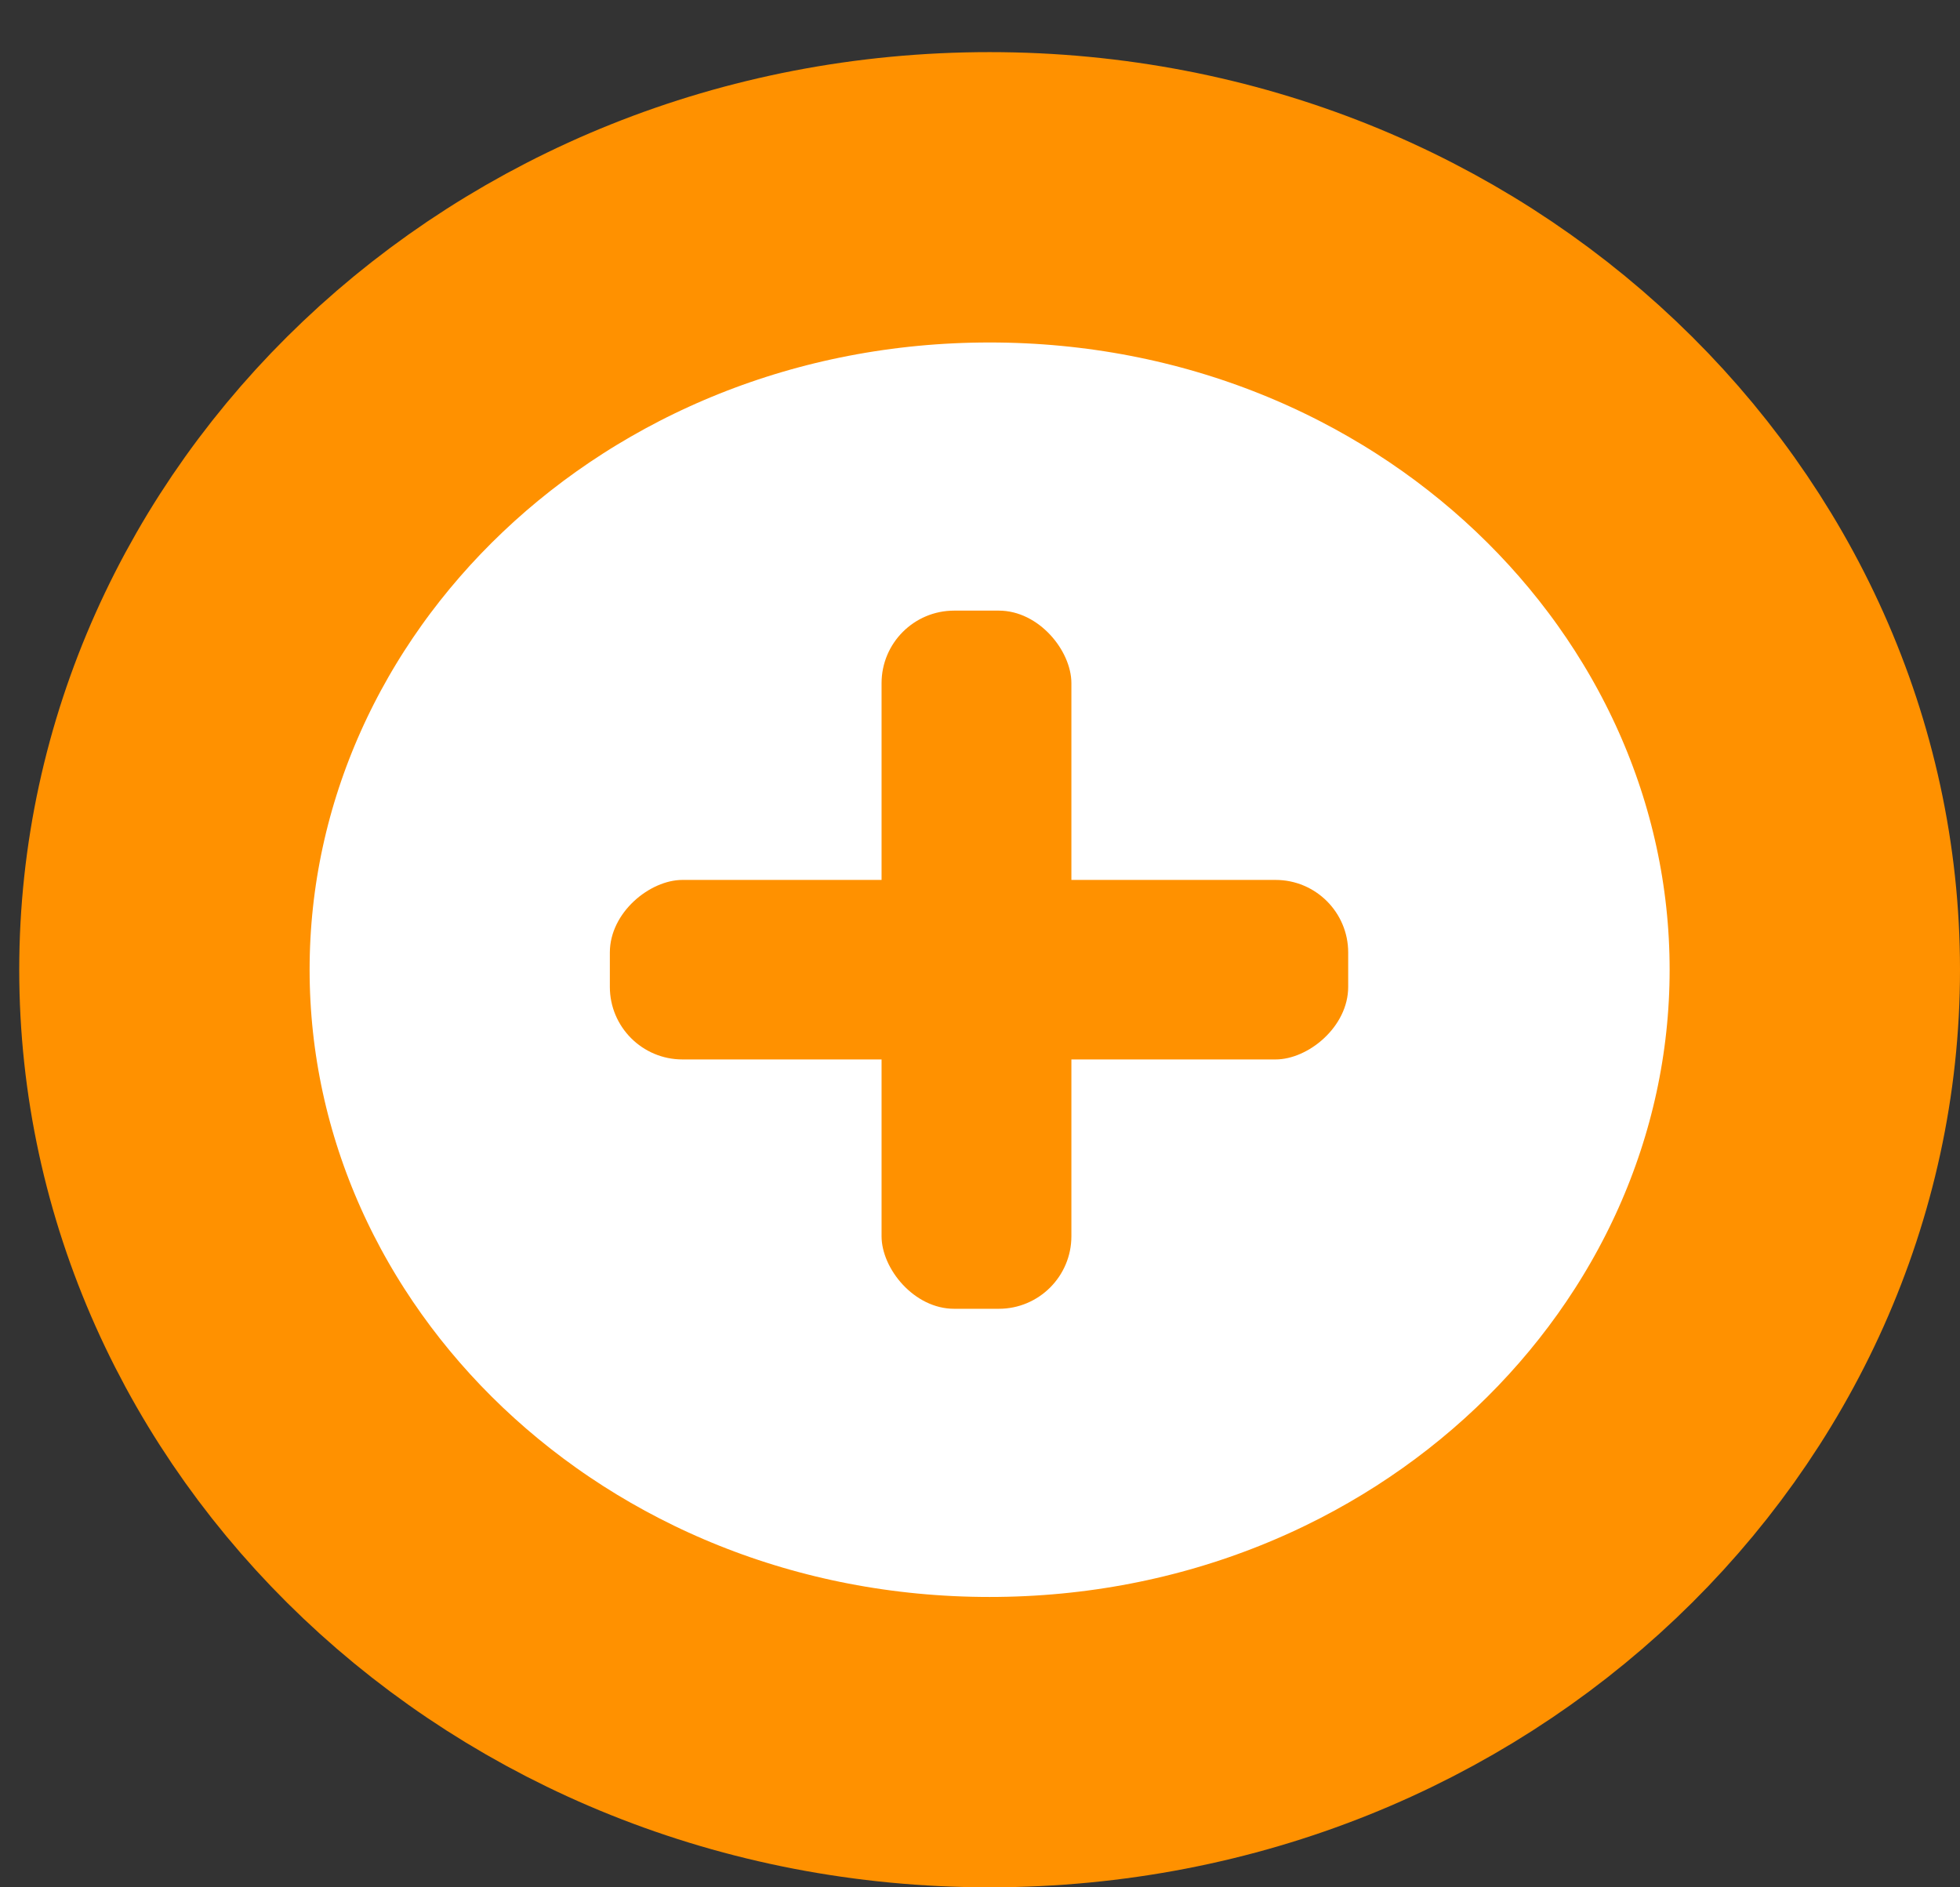<svg width="27" height="26" viewBox="0 0 27 26" fill="none" xmlns="http://www.w3.org/2000/svg">
<rect x="0" y="0" width="27" height="26" fill="#333333" stroke="none"/>
<path d="M25 13.359C25 19.132 20.017 24 13.632 24C7.247 24 2.265 19.132 2.265 13.359C2.265 7.586 7.247 2.718 13.632 2.718C20.017 2.718 25 7.586 25 13.359Z" fill="white" stroke="#FF9100" stroke-width="4"/>
<rect x="12.144" y="8.412" width="2.615" height="9.618" rx="1" fill="#FF9100"/>
<rect x="8.401" y="14.595" width="2.473" height="10.171" rx="1" transform="rotate(-90 8.401 14.595)" fill="#FF9100"/>
</svg>
